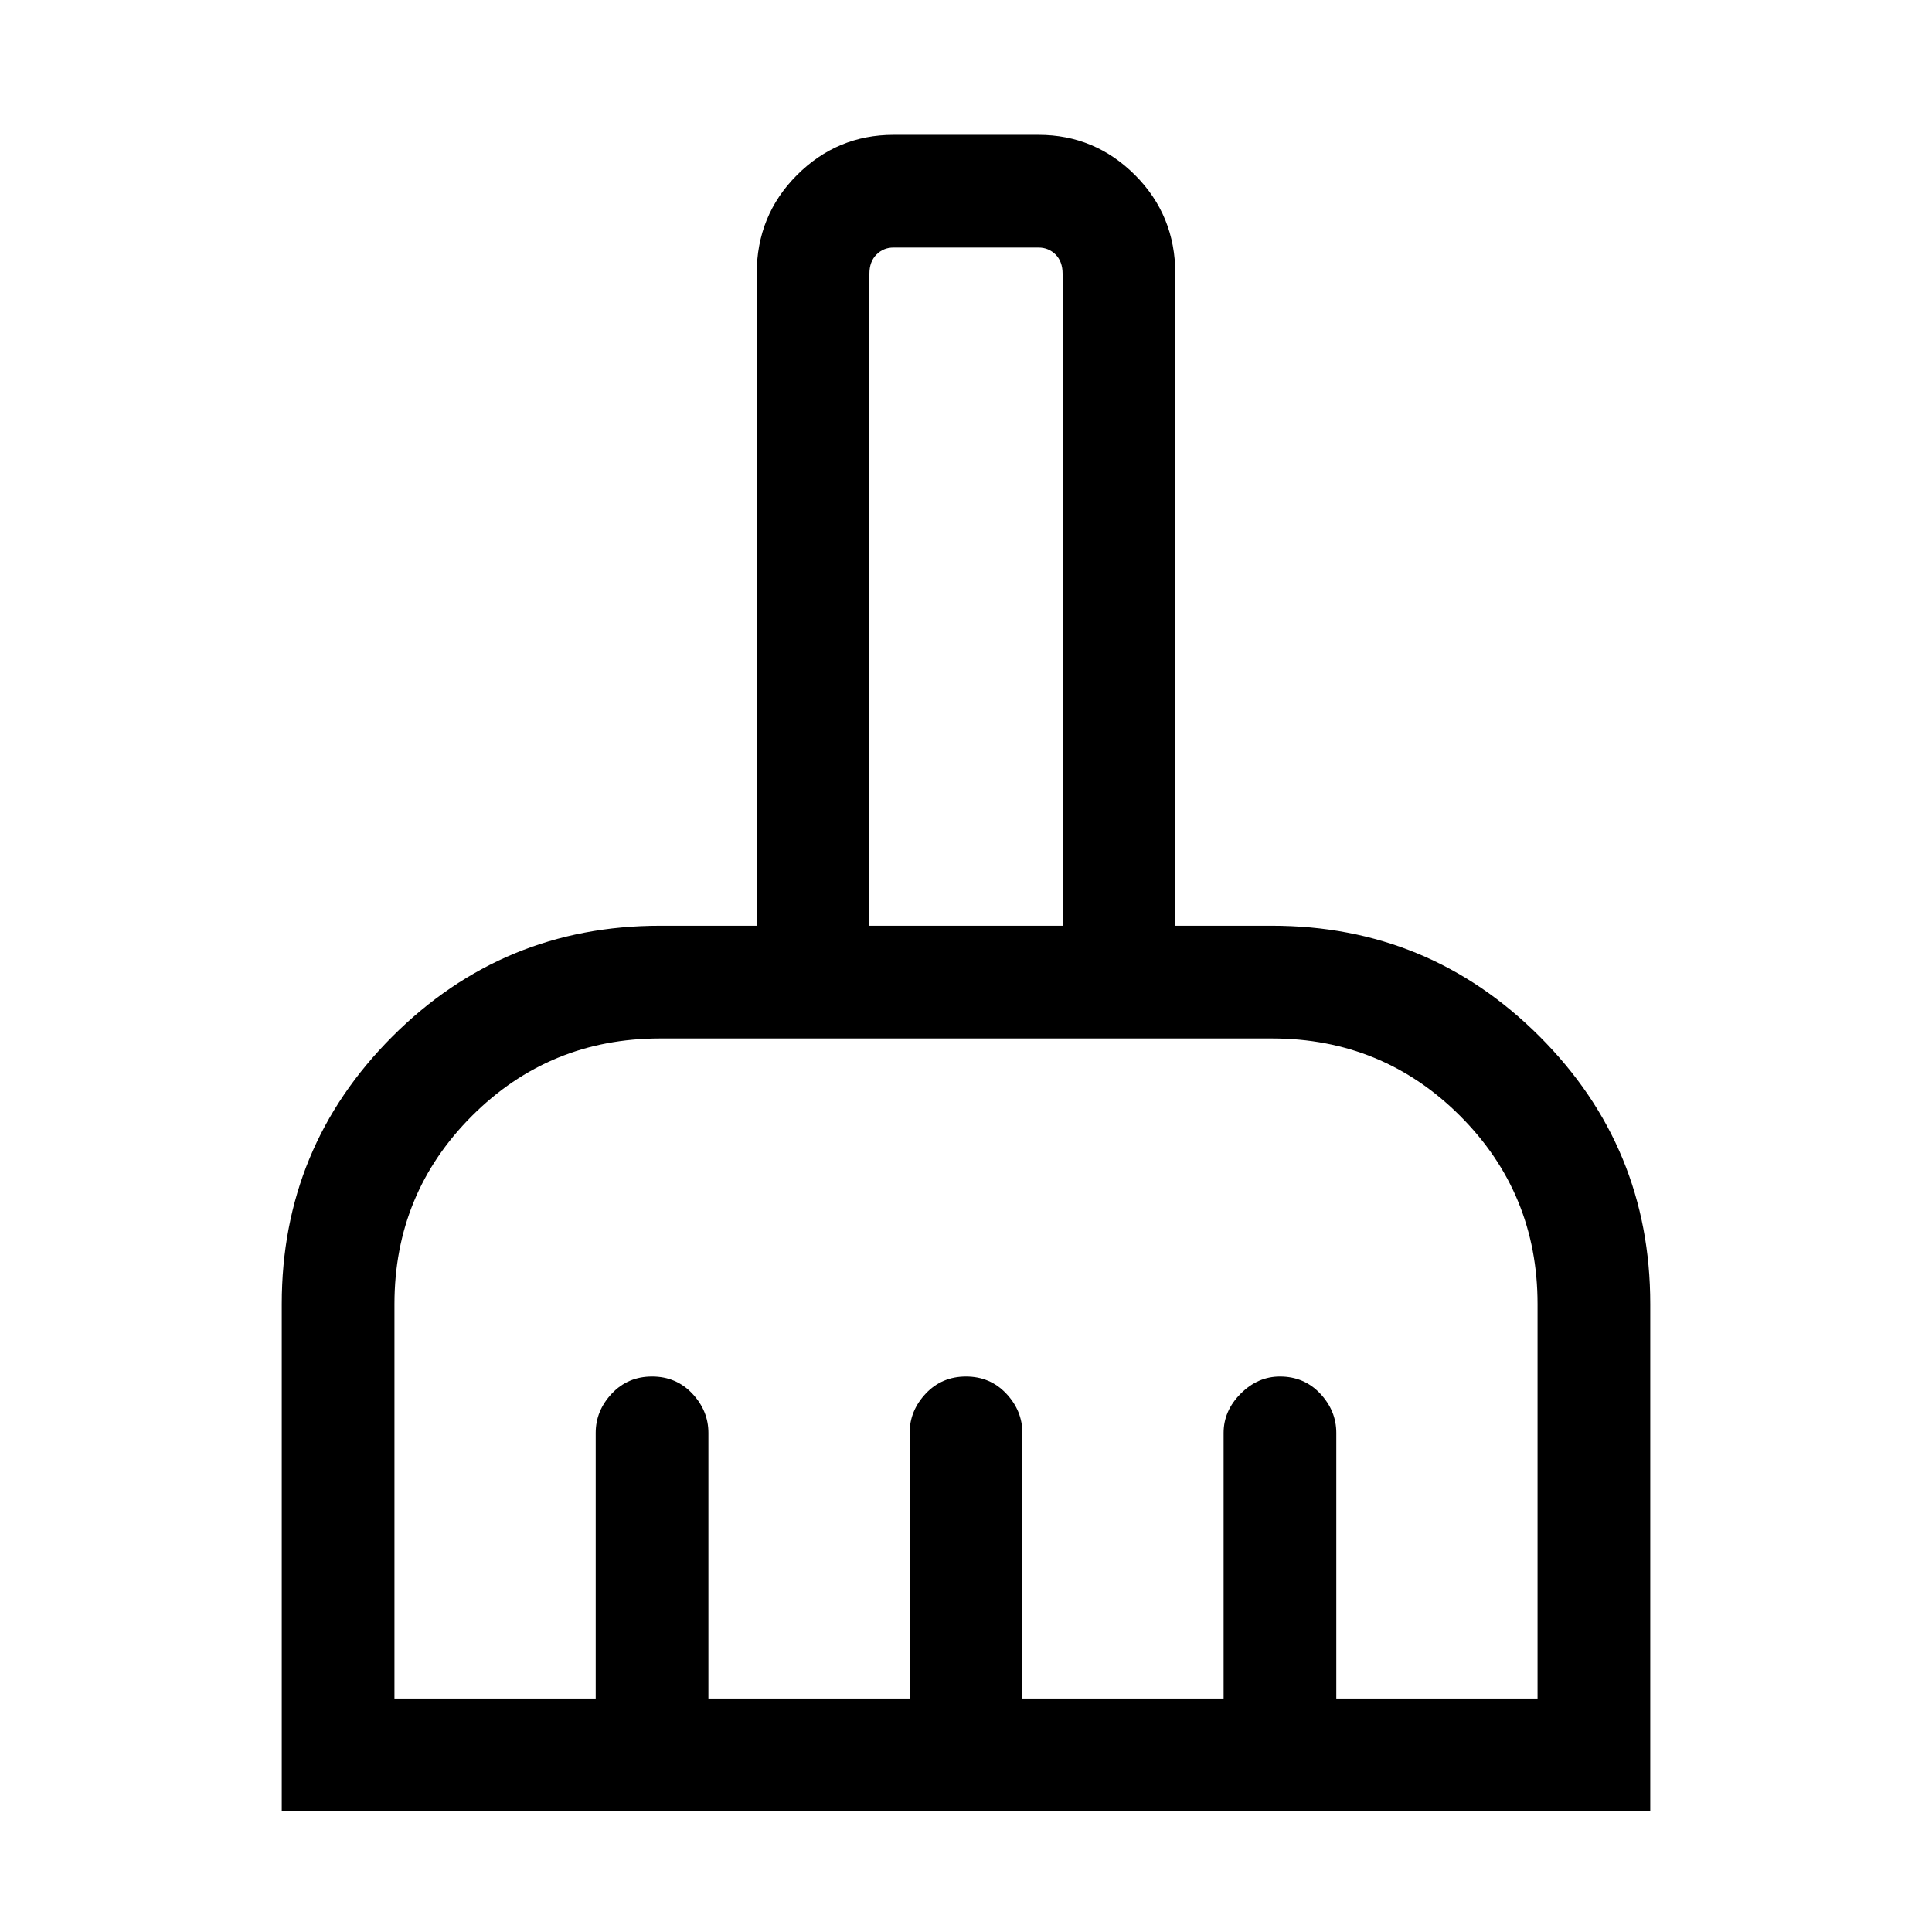 <svg xmlns="http://www.w3.org/2000/svg" height="24" width="24"><path d="M3.5 22.5V16.2Q3.5 14.25 4.875 12.875Q6.25 11.5 8.2 11.5H9.4V3.4Q9.4 2.675 9.9 2.175Q10.4 1.675 11.1 1.675H12.9Q13.6 1.675 14.1 2.175Q14.6 2.675 14.6 3.4V11.5H15.8Q17.75 11.5 19.125 12.875Q20.5 14.25 20.5 16.2V22.5ZM4.9 21.1H7.4V17.8Q7.4 17.525 7.6 17.312Q7.8 17.1 8.1 17.1Q8.4 17.1 8.6 17.312Q8.8 17.525 8.8 17.8V21.1H11.3V17.8Q11.3 17.525 11.5 17.312Q11.7 17.1 12 17.1Q12.3 17.1 12.5 17.312Q12.7 17.525 12.7 17.8V21.1H15.2V17.8Q15.2 17.525 15.413 17.312Q15.625 17.1 15.9 17.1Q16.2 17.1 16.4 17.312Q16.6 17.525 16.6 17.8V21.1H19.1V16.2Q19.1 14.825 18.138 13.862Q17.175 12.9 15.8 12.9H8.2Q6.825 12.9 5.863 13.862Q4.9 14.825 4.9 16.2ZM13.2 11.5V3.4Q13.2 3.25 13.113 3.162Q13.025 3.075 12.9 3.075H11.1Q10.975 3.075 10.888 3.162Q10.8 3.25 10.8 3.4V11.5Z"/></svg>